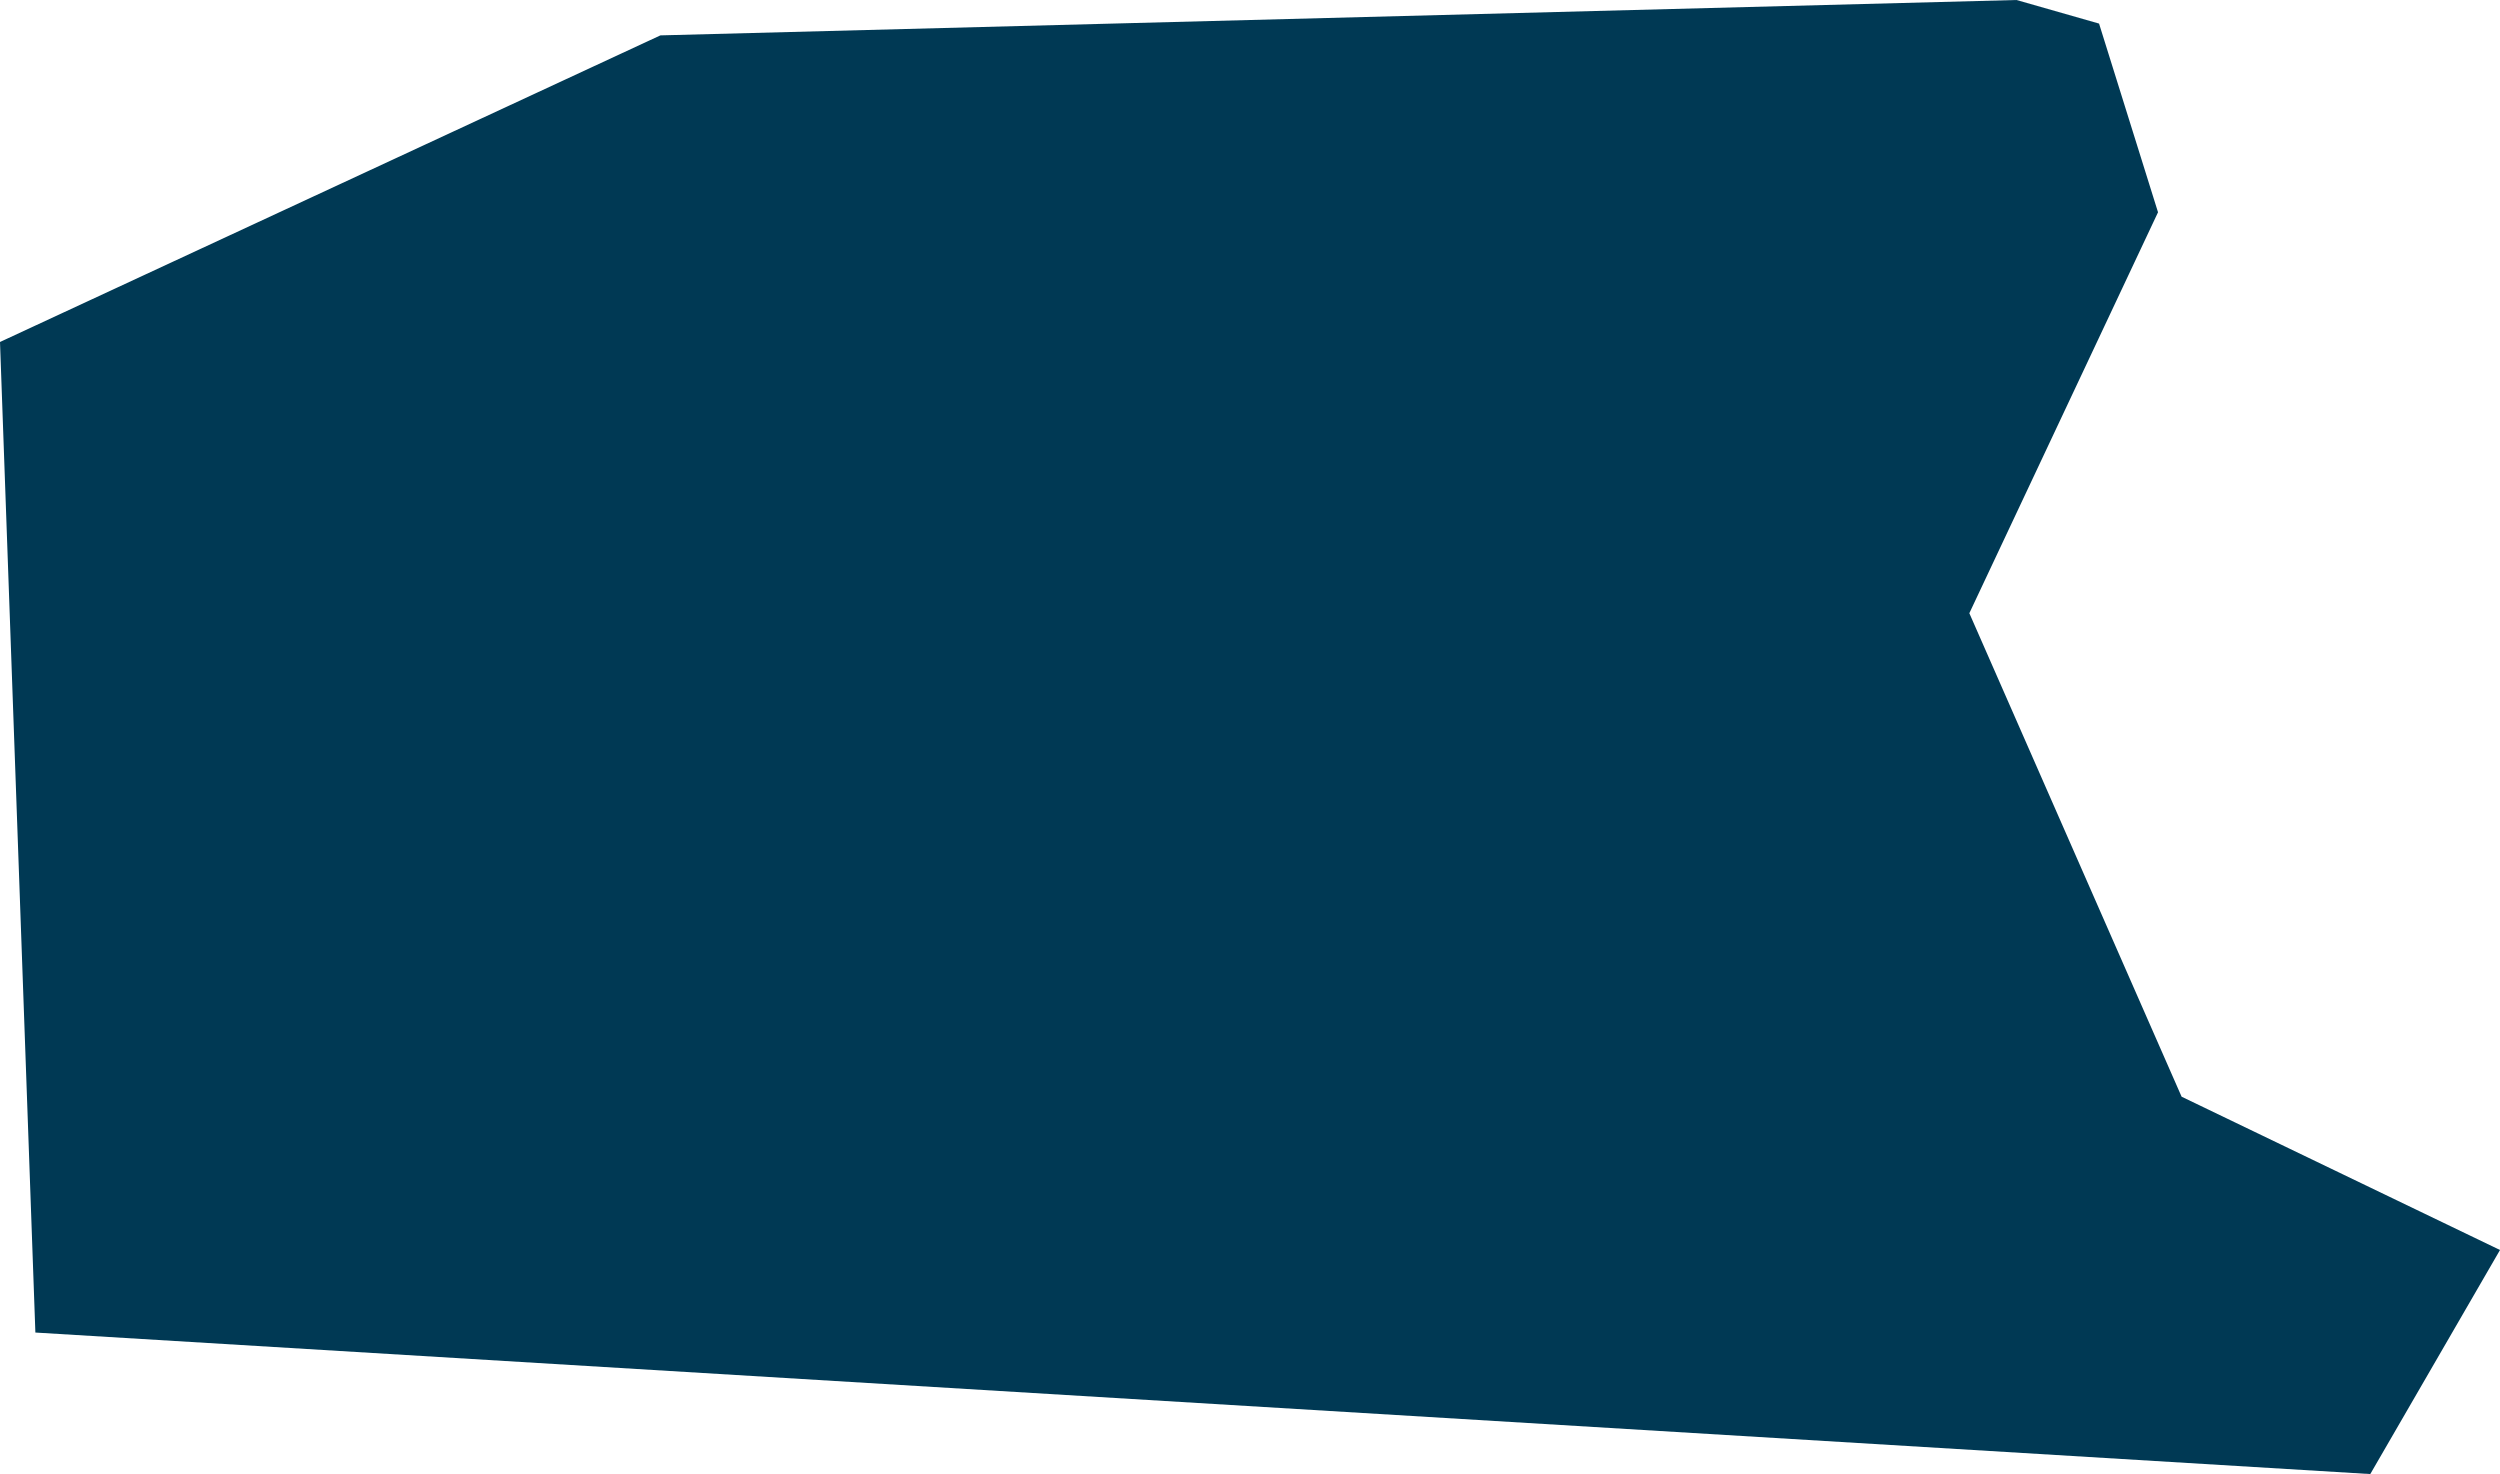 <?xml version="1.0" encoding="UTF-8" standalone="no"?>
<svg
   width="212"
   height="125"
   viewBox="0 0 212 125"
   version="1.1"
   id="svg5"
   sodipodi:docname="cb-layer-0245.svg"
   xmlns:inkscape="http://www.inkscape.org/namespaces/inkscape"
   xmlns:sodipodi="http://sodipodi.sourceforge.net/DTD/sodipodi-0.dtd"
   xmlns="http://www.w3.org/2000/svg"
   xmlns:svg="http://www.w3.org/2000/svg">
  <sodipodi:namedview
     id="namedview7"
     pagecolor="#ffffff"
     bordercolor="#666666"
     borderopacity="1.0"
     inkscape:pageshadow="2"
     inkscape:pageopacity="0.0"
     inkscape:pagecheckerboard="0" />
  <defs
     id="defs2" />
  <polygon
     points="614,541 729,538 736,540 741,556 725,590 743,631 770,644 759,663 561,651 558,567 "
     fill="#003954"
     id="id-73550"
     transform="translate(-558,-538)" />
</svg>
